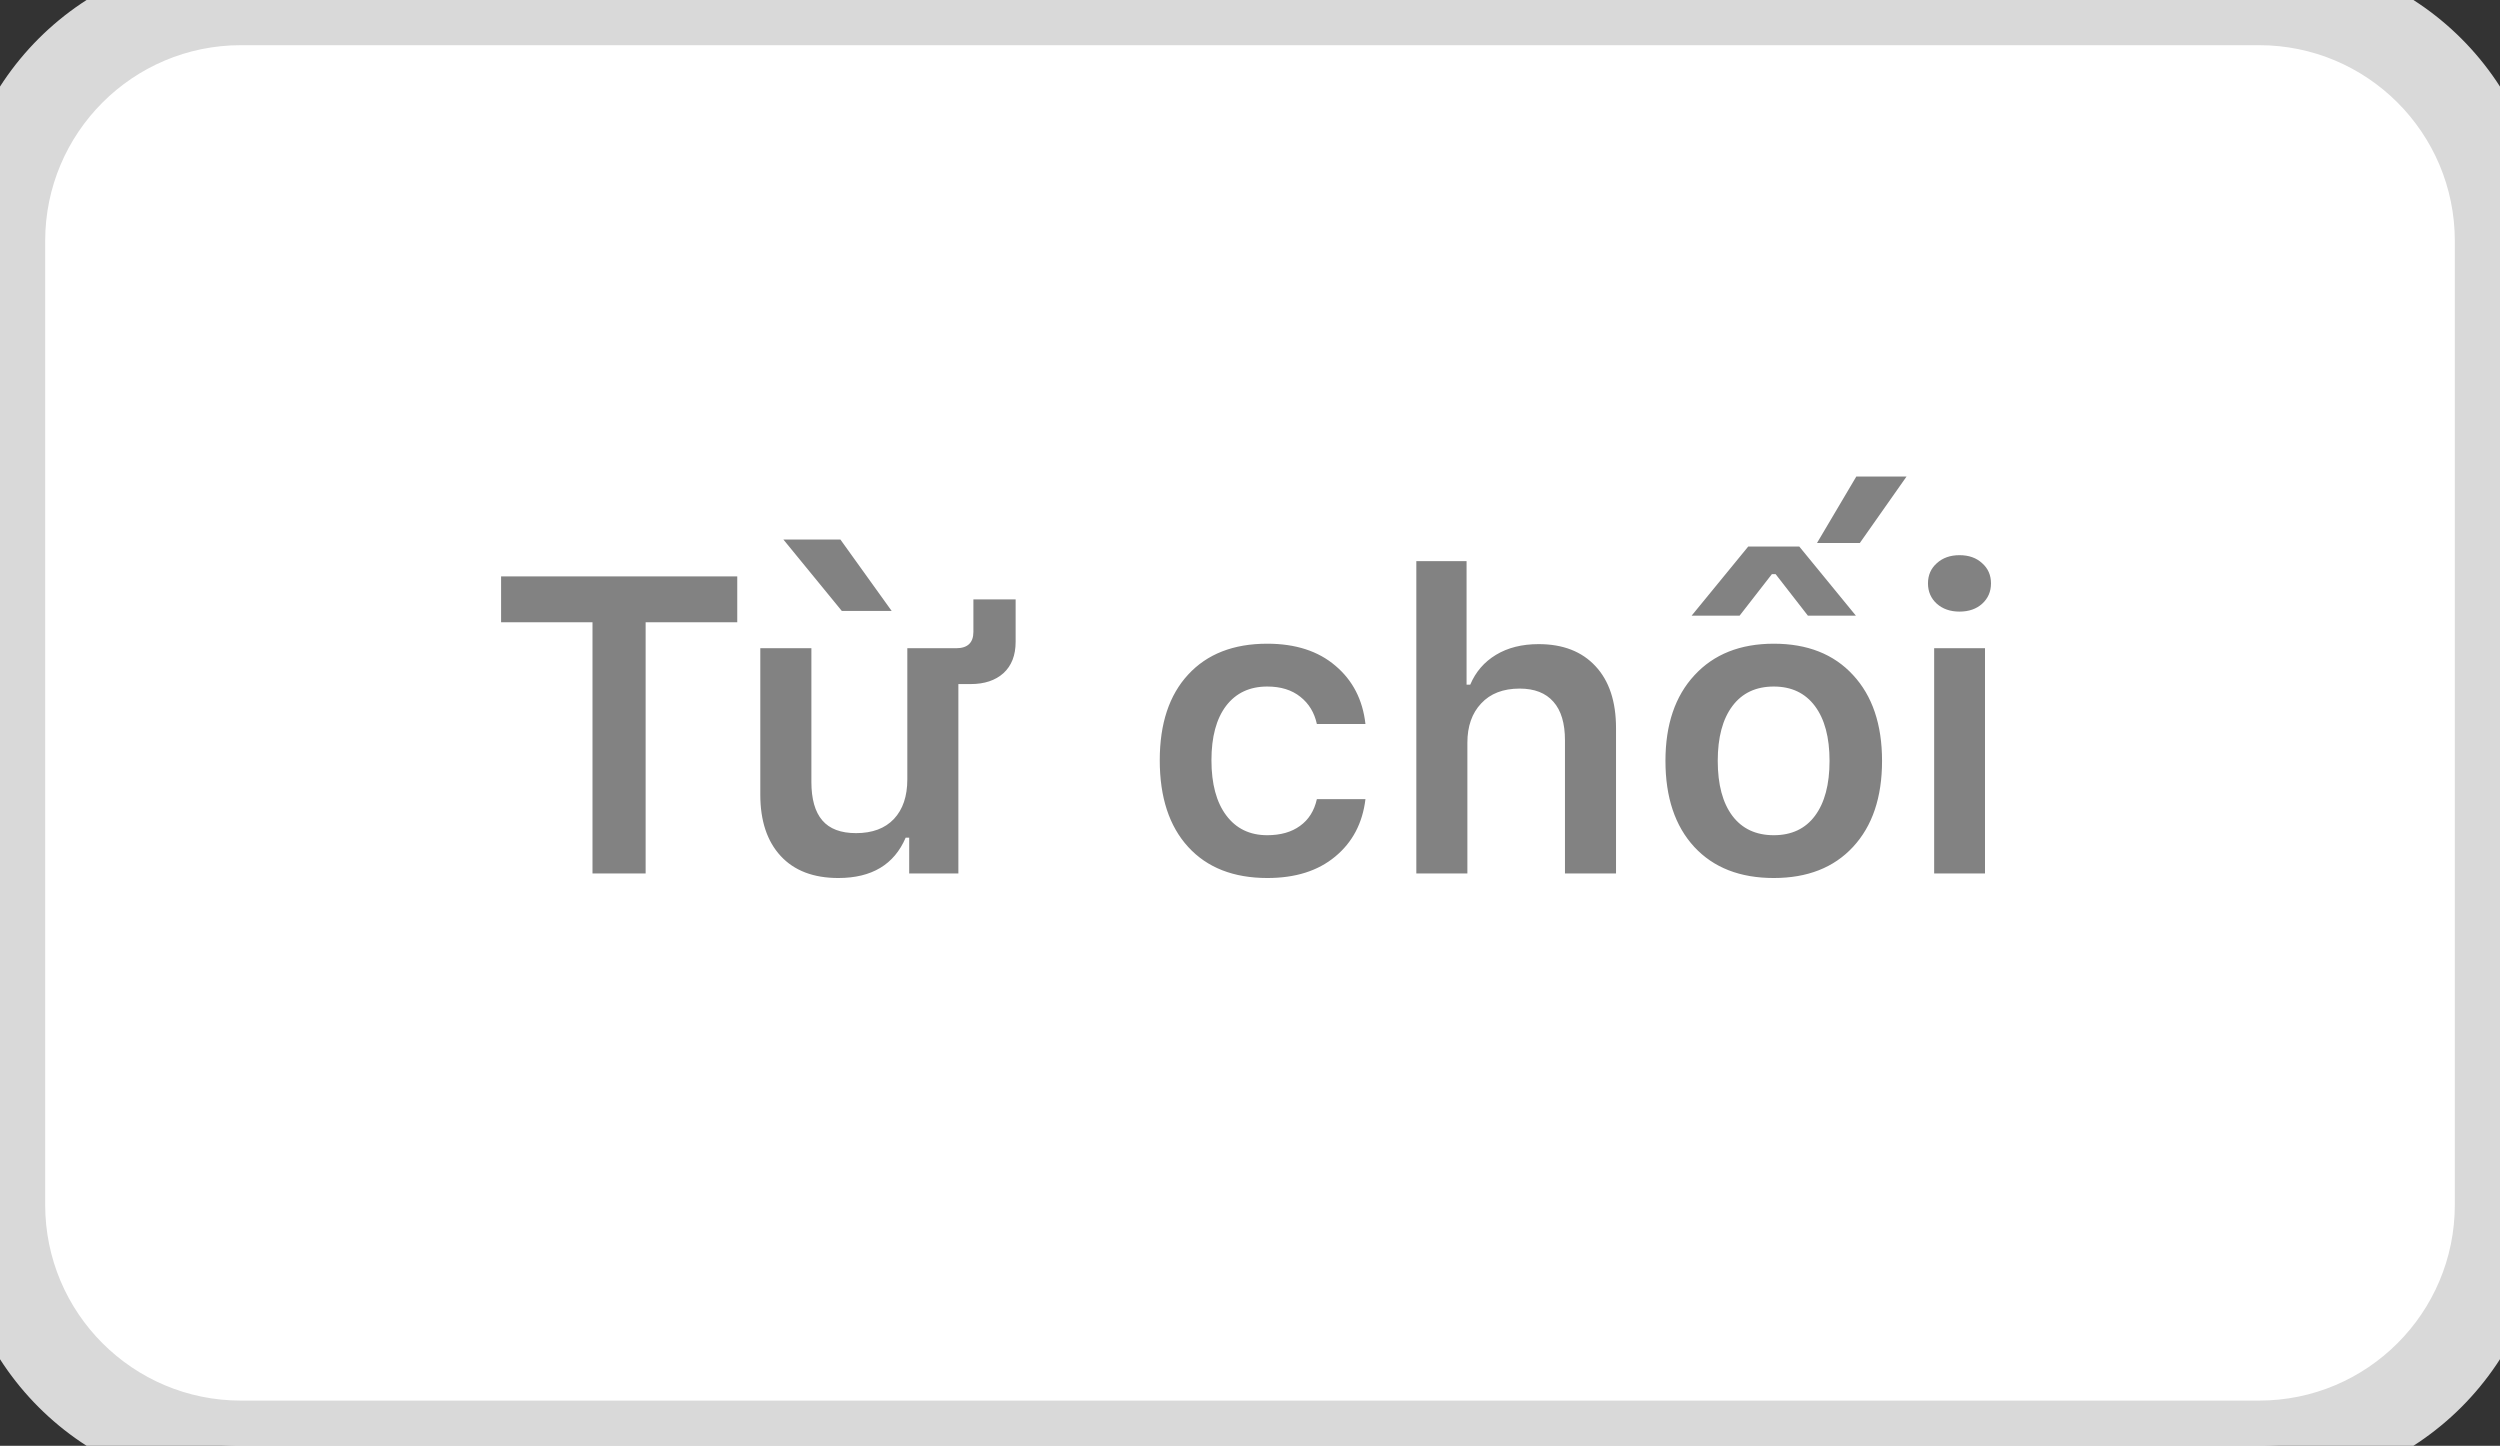 <svg width="83" height="48" viewBox="0 0 83 48" fill="none" xmlns="http://www.w3.org/2000/svg">
<rect x="0" y="0" width="83" height="48" fill="#333333" stroke="none"/>
<path d="M0 8C0 3.582 3.582 0 8 0H75C79.418 0 83 3.582 83 8V40C83 44.418 79.418 48 75 48H8C3.582 48 0 44.418 0 40V8Z" fill="white"/>
<path d="M21.435 29H19.671V20.66H16.636V19.136H24.477V20.66H21.435V29ZM30.068 27.811C29.686 28.704 28.94 29.15 27.833 29.15C27.008 29.15 26.37 28.907 25.919 28.419C25.468 27.931 25.242 27.252 25.242 26.382V21.521H26.938V25.958C26.938 26.528 27.058 26.954 27.3 27.236C27.541 27.519 27.915 27.66 28.421 27.66C28.963 27.66 29.383 27.503 29.679 27.189C29.975 26.874 30.123 26.436 30.123 25.876V21.521H31.743C32.126 21.521 32.317 21.339 32.317 20.975V19.901H33.719V21.31C33.719 21.756 33.584 22.102 33.315 22.349C33.047 22.59 32.684 22.711 32.228 22.711H31.818V29H30.185V27.811H30.068ZM29.604 20.284H27.949L26.008 17.912H27.901L29.604 20.284ZM45.333 24.037H43.72C43.638 23.659 43.455 23.358 43.173 23.135C42.89 22.907 42.523 22.793 42.072 22.793C41.489 22.793 41.033 23.007 40.705 23.436C40.382 23.864 40.22 24.465 40.22 25.24C40.22 26.024 40.384 26.635 40.712 27.072C41.04 27.51 41.493 27.729 42.072 27.729C42.514 27.729 42.877 27.626 43.159 27.421C43.446 27.216 43.633 26.92 43.72 26.532H45.333C45.237 27.33 44.902 27.965 44.328 28.439C43.758 28.913 43.009 29.15 42.079 29.15C40.953 29.15 40.076 28.806 39.447 28.118C38.818 27.43 38.504 26.471 38.504 25.24C38.504 24.023 38.818 23.076 39.447 22.396C40.076 21.713 40.951 21.371 42.072 21.371C43.011 21.371 43.765 21.615 44.335 22.102C44.909 22.586 45.242 23.23 45.333 24.037ZM47.022 29V18.63H48.69V22.731H48.812C48.99 22.308 49.275 21.977 49.667 21.74C50.059 21.503 50.531 21.385 51.082 21.385C51.889 21.385 52.518 21.629 52.969 22.116C53.425 22.604 53.652 23.29 53.652 24.174V29H51.957V24.577C51.957 24.012 51.829 23.586 51.574 23.299C51.319 23.007 50.945 22.861 50.453 22.861C49.906 22.861 49.48 23.025 49.175 23.354C48.87 23.677 48.717 24.112 48.717 24.659V29H47.022ZM58.889 29.15C57.768 29.15 56.888 28.806 56.25 28.118C55.612 27.425 55.293 26.473 55.293 25.261C55.293 24.058 55.614 23.11 56.257 22.417C56.899 21.72 57.777 21.371 58.889 21.371C60.005 21.371 60.883 21.717 61.52 22.41C62.163 23.103 62.484 24.053 62.484 25.261C62.484 26.473 62.163 27.425 61.52 28.118C60.883 28.806 60.005 29.15 58.889 29.15ZM57.515 27.086C57.838 27.514 58.296 27.729 58.889 27.729C59.481 27.729 59.937 27.514 60.256 27.086C60.579 26.653 60.741 26.045 60.741 25.261C60.741 24.481 60.579 23.875 60.256 23.442C59.932 23.009 59.477 22.793 58.889 22.793C58.296 22.793 57.838 23.009 57.515 23.442C57.191 23.875 57.029 24.481 57.029 25.261C57.029 26.045 57.191 26.653 57.515 27.086ZM59.736 18.145L61.616 20.441H60.023L58.95 19.061H58.827L57.754 20.441H56.161L58.041 18.145H59.736ZM60.324 18.028L61.63 15.82H63.298L61.746 18.028H60.324ZM64.214 29V21.521H65.902V29H64.214ZM65.055 20.305C64.749 20.305 64.499 20.218 64.303 20.045C64.107 19.867 64.009 19.642 64.009 19.368C64.009 19.095 64.107 18.871 64.303 18.698C64.499 18.52 64.749 18.432 65.055 18.432C65.365 18.432 65.615 18.52 65.807 18.698C66.003 18.871 66.101 19.095 66.101 19.368C66.101 19.642 66.003 19.867 65.807 20.045C65.615 20.218 65.365 20.305 65.055 20.305Z" fill="#828282"/>
<path d="M8 1.5H75V-1.5H8V1.5ZM81.5 8V40H84.5V8H81.5ZM75 46.5H8V49.5H75V46.5ZM1.5 40V8H-1.5V40H1.5ZM8 46.5C4.41 46.5 1.5 43.59 1.5 40H-1.5C-1.5 45.247 2.753 49.5 8 49.5V46.5ZM81.5 40C81.5 43.59 78.59 46.5 75 46.5V49.5C80.247 49.5 84.5 45.247 84.5 40H81.5ZM75 1.5C78.59 1.5 81.5 4.41 81.5 8H84.5C84.5 2.753 80.247 -1.5 75 -1.5V1.5ZM8 -1.5C2.753 -1.5 -1.5 2.753 -1.5 8H1.5C1.5 4.41 4.41 1.5 8 1.5V-1.5Z" fill="#D9D9D9"/>
</svg>
